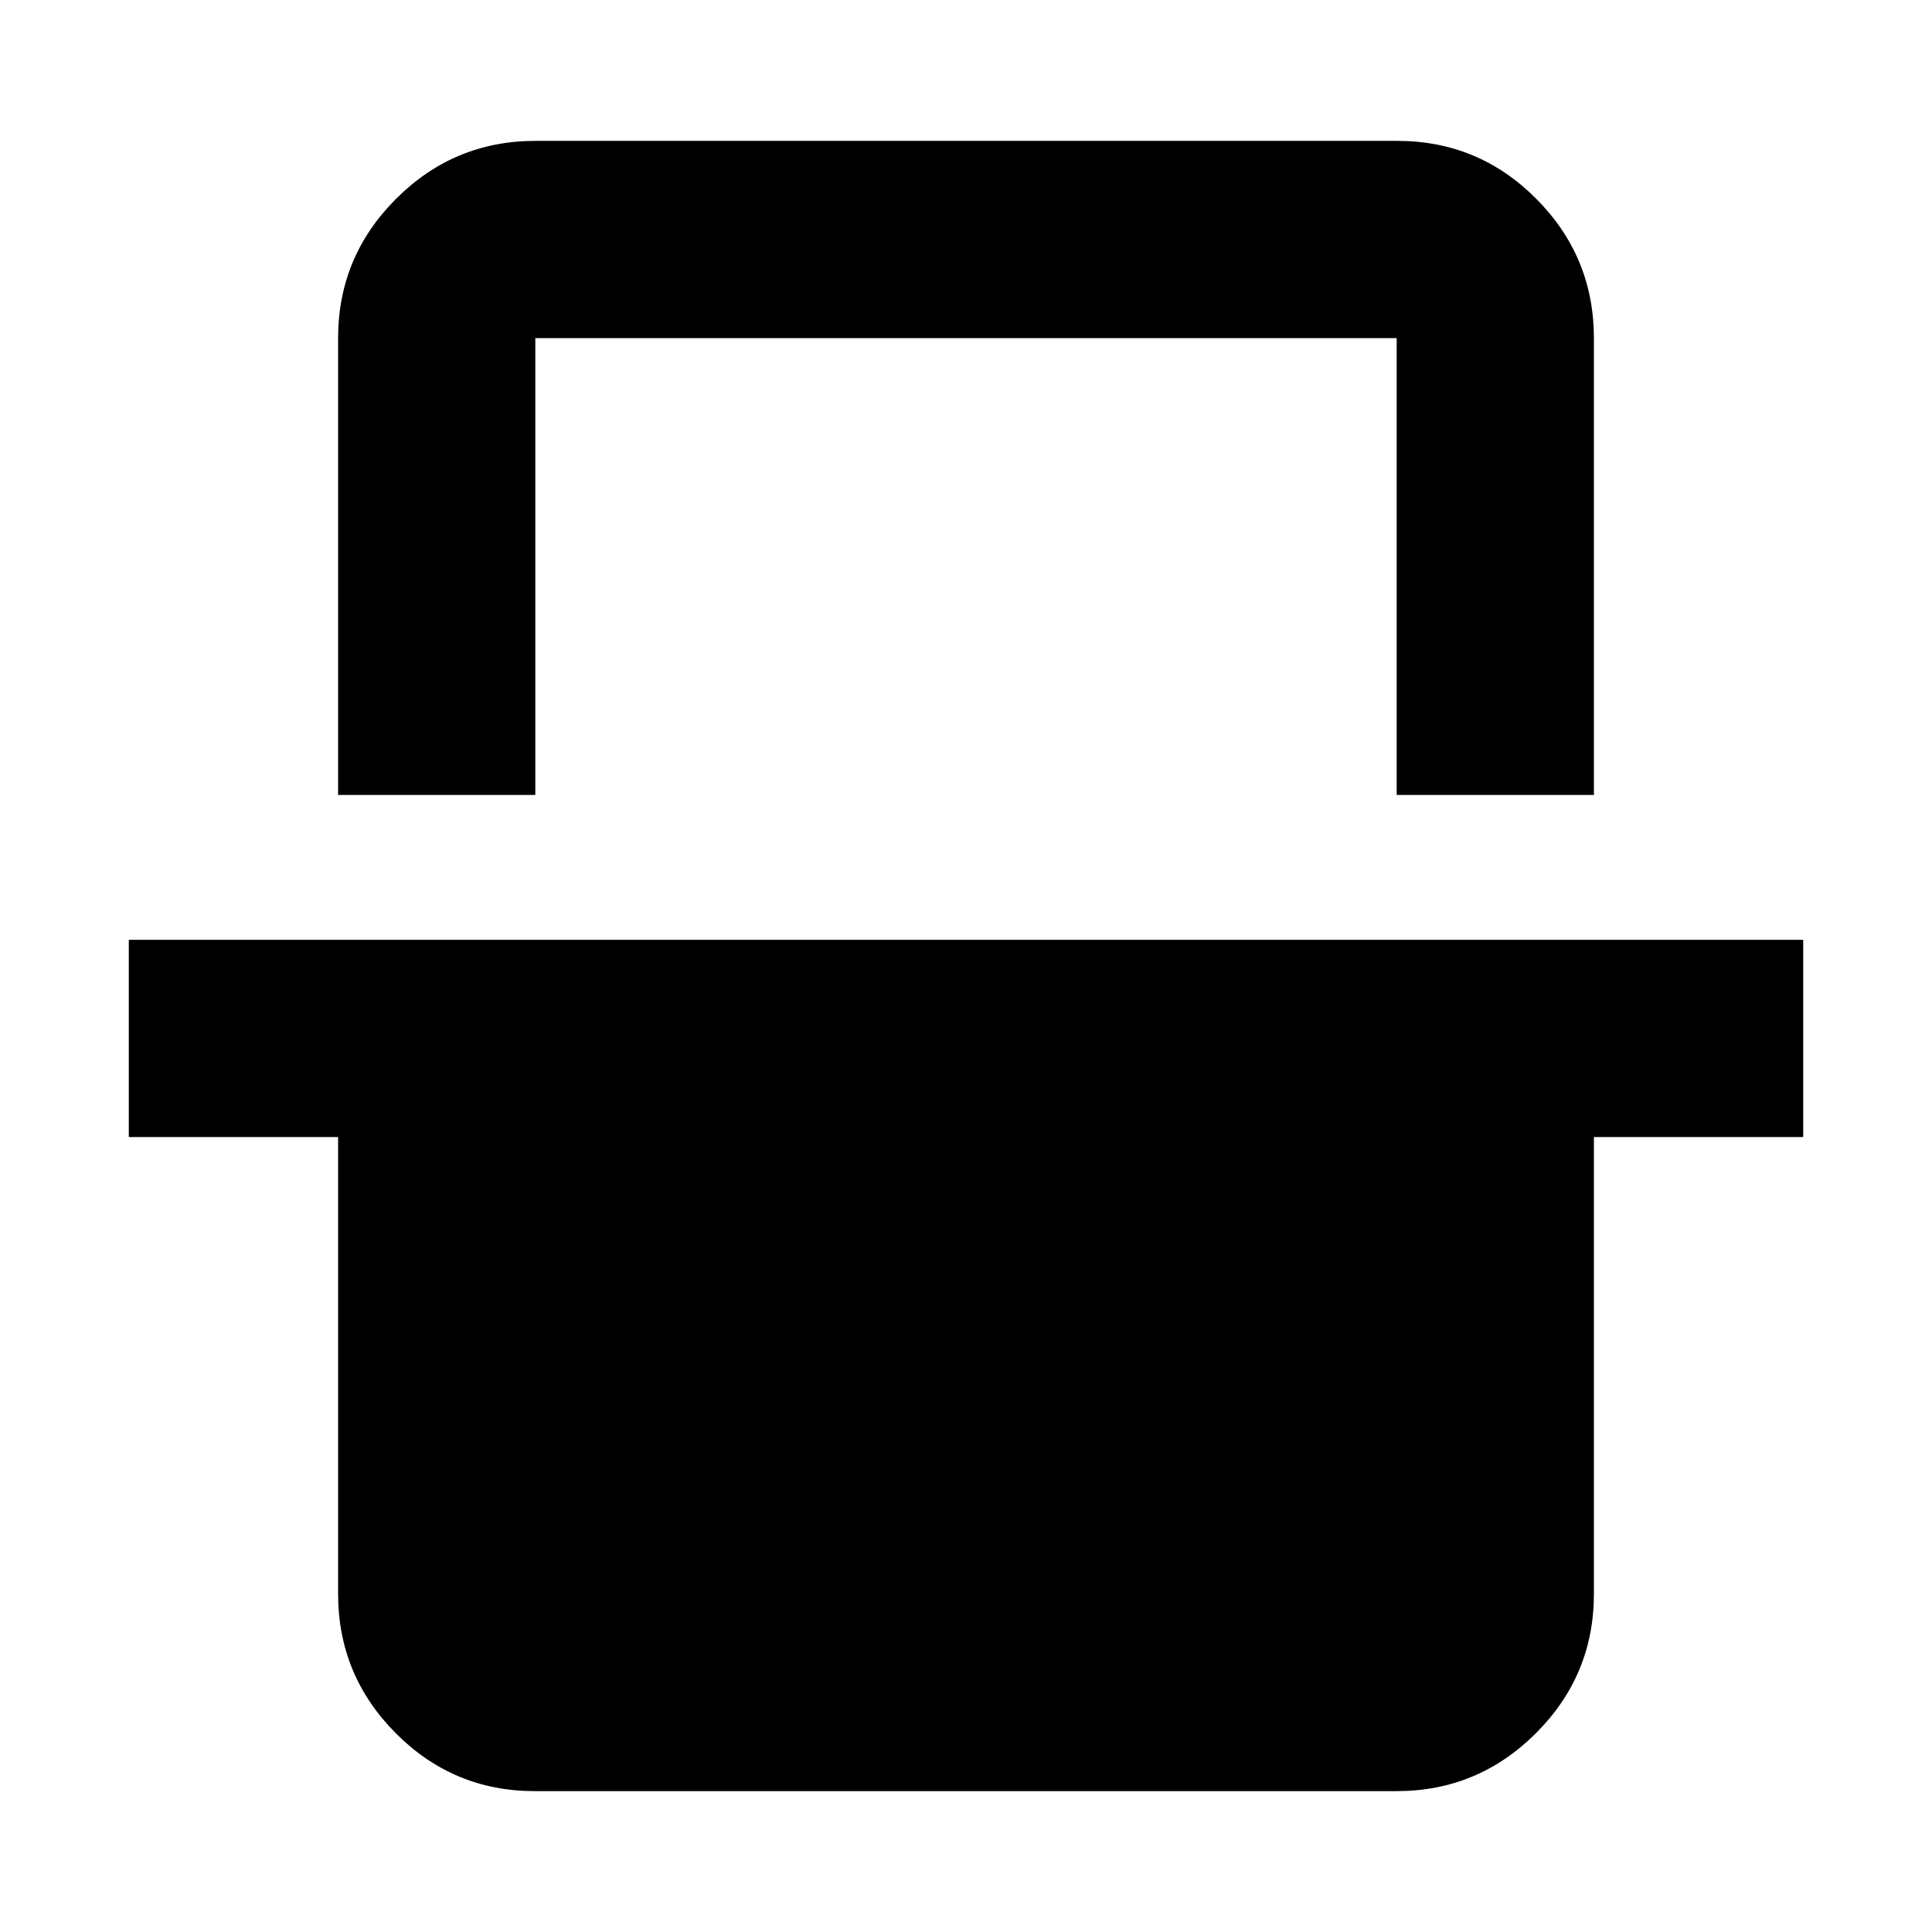 <svg xmlns="http://www.w3.org/2000/svg" height="20" viewBox="0 -960 960 960" width="20"><path d="M168-565v-227q0-40.42 28.8-69.21Q225.6-890 266.04-890h428.24q40.44 0 69.08 28.79T792-792v227h-98v-227H266v227h-98Zm97.72 495q-40.45 0-69.08-28.79Q168-127.58 168-168v-227H64v-98h832v98H792v227q0 40.42-28.8 69.21Q734.4-70 693.96-70H265.72Zm.28-722h428-428Z"/></svg>